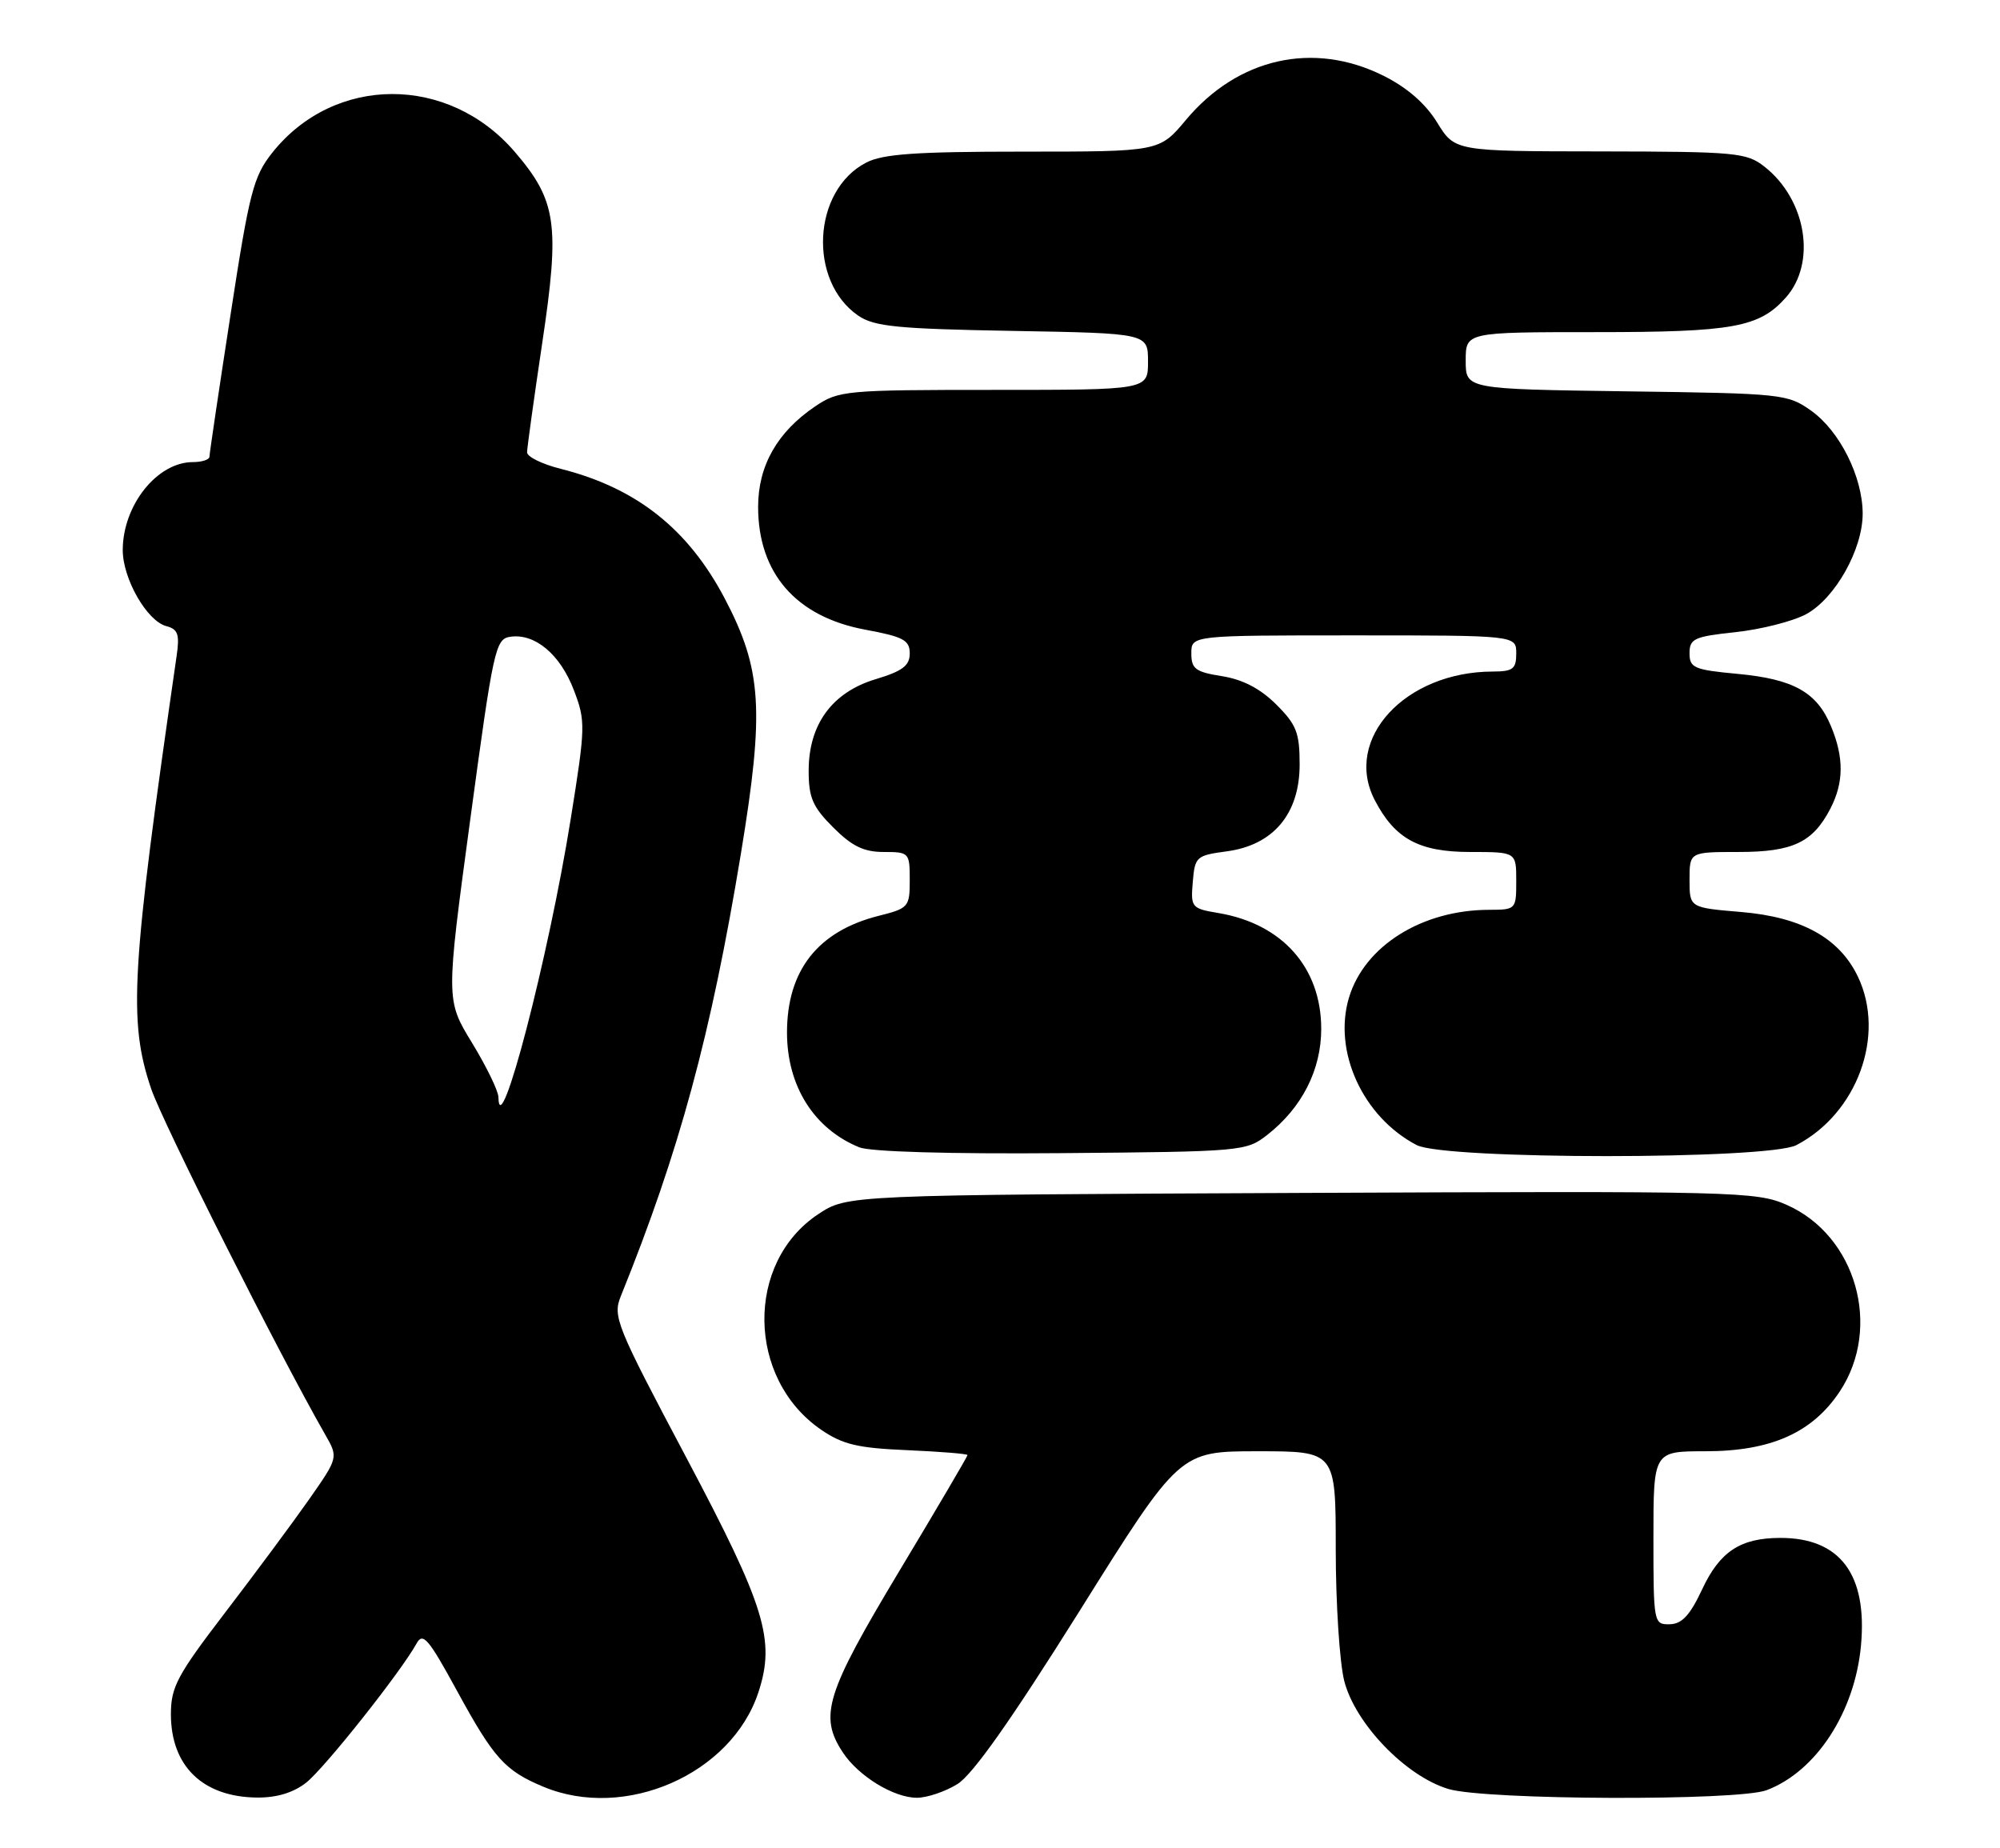 <?xml version="1.0" encoding="UTF-8" standalone="no"?>
<!DOCTYPE svg PUBLIC "-//W3C//DTD SVG 1.1//EN" "http://www.w3.org/Graphics/SVG/1.1/DTD/svg11.dtd" >
<svg xmlns="http://www.w3.org/2000/svg" xmlns:xlink="http://www.w3.org/1999/xlink" version="1.1" viewBox="0 0 277 256">
 <g >
 <path fill="currentColor"
d=" M 42.39 246.91 C 44.94 244.91 55.54 231.54 57.69 227.63 C 58.57 226.02 59.34 226.93 63.29 234.17 C 68.40 243.54 69.93 245.24 75.25 247.46 C 86.57 252.19 101.29 245.73 105.03 234.41 C 107.42 227.15 106.02 222.57 95.05 201.87 C 85.32 183.52 84.84 182.34 85.99 179.50 C 94.10 159.45 98.48 143.31 102.62 118.20 C 105.89 98.35 105.53 92.71 100.38 82.90 C 95.30 73.24 88.13 67.57 77.65 64.93 C 75.09 64.29 73.00 63.26 73.00 62.65 C 73.00 62.04 73.95 55.22 75.10 47.50 C 77.56 31.07 77.10 27.81 71.32 21.06 C 62.12 10.31 46.30 10.35 37.71 21.15 C 35.09 24.46 34.54 26.58 31.92 43.65 C 30.32 54.02 29.01 62.84 29.01 63.25 C 29.00 63.66 27.98 64.00 26.72 64.00 C 21.76 64.00 17.00 69.98 17.00 76.20 C 17.01 80.18 20.36 86.02 23.04 86.72 C 24.65 87.14 24.90 87.86 24.46 90.86 C 18.16 134.43 17.75 141.37 20.93 150.78 C 22.54 155.53 38.52 187.29 45.04 198.69 C 46.86 201.87 46.86 201.87 42.79 207.69 C 40.55 210.88 35.33 217.92 31.19 223.33 C 24.54 232.02 23.67 233.65 23.67 237.42 C 23.67 244.61 28.10 248.90 35.62 248.96 C 38.32 248.99 40.64 248.28 42.39 246.91 Z  M 132.58 247.11 C 134.69 245.83 140.02 238.27 149.52 223.12 C 163.37 201.00 163.37 201.00 174.19 201.00 C 185.00 201.00 185.00 201.00 185.00 214.56 C 185.00 222.01 185.53 230.21 186.17 232.78 C 187.67 238.71 194.71 246.02 200.62 247.78 C 205.81 249.32 240.69 249.45 244.68 247.94 C 251.55 245.34 256.91 237.10 257.75 227.86 C 258.64 218.05 254.85 213.00 246.60 213.00 C 241.06 213.00 238.20 214.87 235.75 220.12 C 234.06 223.73 232.94 224.93 231.25 224.96 C 229.04 225.00 229.00 224.79 229.00 213.00 C 229.00 201.00 229.00 201.00 236.18 201.00 C 245.27 201.00 251.02 198.44 254.82 192.70 C 260.68 183.83 257.07 171.13 247.47 166.88 C 243.25 165.02 240.60 164.95 180.22 165.22 C 117.35 165.50 117.35 165.50 113.33 168.16 C 103.21 174.86 103.42 190.95 113.73 198.02 C 116.72 200.07 118.81 200.56 125.68 200.85 C 130.25 201.05 134.00 201.35 134.00 201.53 C 134.00 201.71 129.73 208.98 124.50 217.68 C 114.39 234.52 113.41 237.65 116.71 242.68 C 118.88 245.99 123.77 248.99 127.00 248.99 C 128.38 248.99 130.89 248.15 132.58 247.11 Z  M 175.53 157.17 C 180.32 153.42 182.99 148.18 182.99 142.50 C 182.99 134.03 177.61 127.96 168.78 126.46 C 165.02 125.83 164.90 125.69 165.20 122.15 C 165.49 118.65 165.68 118.48 169.91 117.91 C 176.36 117.05 180.00 112.71 180.00 105.88 C 180.00 101.48 179.57 100.37 176.75 97.56 C 174.55 95.37 172.12 94.11 169.25 93.65 C 165.57 93.07 165.00 92.64 165.00 90.49 C 165.00 88.00 165.00 88.00 187.50 88.00 C 210.00 88.00 210.00 88.00 210.00 90.50 C 210.00 92.65 209.55 93.00 206.75 93.01 C 194.61 93.03 186.03 102.35 190.39 110.79 C 193.18 116.18 196.52 118.00 203.63 118.00 C 210.00 118.00 210.00 118.00 210.00 122.00 C 210.00 125.95 209.96 126.00 206.25 126.01 C 196.94 126.02 188.98 131.01 186.83 138.18 C 184.60 145.63 188.76 154.70 196.20 158.59 C 200.11 160.63 244.88 160.63 248.80 158.60 C 257.22 154.21 261.18 143.41 257.34 135.31 C 254.79 129.93 249.54 127.01 241.13 126.31 C 234.00 125.71 234.00 125.71 234.00 121.85 C 234.00 118.00 234.00 118.00 240.78 118.00 C 248.30 118.00 251.07 116.69 253.51 111.99 C 255.38 108.37 255.40 104.90 253.58 100.55 C 251.63 95.86 248.39 94.05 240.64 93.33 C 234.62 92.77 234.00 92.50 234.00 90.47 C 234.00 88.46 234.64 88.16 240.39 87.55 C 243.91 87.17 248.28 86.06 250.12 85.08 C 254.16 82.91 258.01 76.06 257.98 71.09 C 257.95 65.99 254.80 59.71 250.87 56.90 C 247.59 54.56 246.90 54.49 225.25 54.20 C 203.00 53.89 203.00 53.89 203.00 49.95 C 203.00 46.00 203.00 46.00 221.03 46.00 C 240.04 46.00 243.66 45.34 247.33 41.22 C 251.62 36.41 250.19 27.66 244.39 23.09 C 241.90 21.13 240.48 21.00 221.62 20.97 C 201.50 20.95 201.50 20.95 199.04 16.96 C 197.42 14.33 194.88 12.12 191.59 10.48 C 181.91 5.66 171.44 8.01 164.25 16.61 C 160.58 21.00 160.58 21.00 141.74 21.00 C 126.86 21.00 122.28 21.32 119.97 22.52 C 112.51 26.37 111.88 38.96 118.90 43.74 C 121.11 45.23 124.34 45.55 140.25 45.83 C 159.00 46.16 159.00 46.16 159.00 50.08 C 159.00 54.00 159.00 54.00 137.65 54.00 C 117.09 54.00 116.17 54.09 112.92 56.27 C 107.66 59.82 105.00 64.50 105.00 70.20 C 105.00 79.40 110.26 85.43 119.84 87.21 C 125.12 88.19 126.00 88.66 126.00 90.50 C 126.00 92.19 125.00 92.95 121.27 94.07 C 115.24 95.89 112.00 100.33 112.00 106.75 C 112.00 110.48 112.55 111.75 115.40 114.60 C 118.01 117.21 119.64 118.00 122.40 118.00 C 125.91 118.00 126.00 118.09 126.00 121.88 C 126.00 125.62 125.85 125.80 121.67 126.85 C 113.27 128.97 109.00 134.41 109.00 143.00 C 109.00 150.41 112.73 156.34 119.00 158.90 C 120.53 159.52 131.44 159.84 147.03 159.71 C 172.07 159.50 172.61 159.46 175.53 157.17 Z  M 69.03 151.94 C 69.01 151.08 67.37 147.71 65.38 144.44 C 61.75 138.50 61.75 138.50 65.13 113.50 C 68.34 89.76 68.62 88.48 70.69 88.19 C 74.10 87.70 77.59 90.64 79.47 95.56 C 81.12 99.87 81.10 100.61 79.04 113.45 C 75.99 132.52 69.16 158.77 69.03 151.94 Z "/>
</g>
</svg>